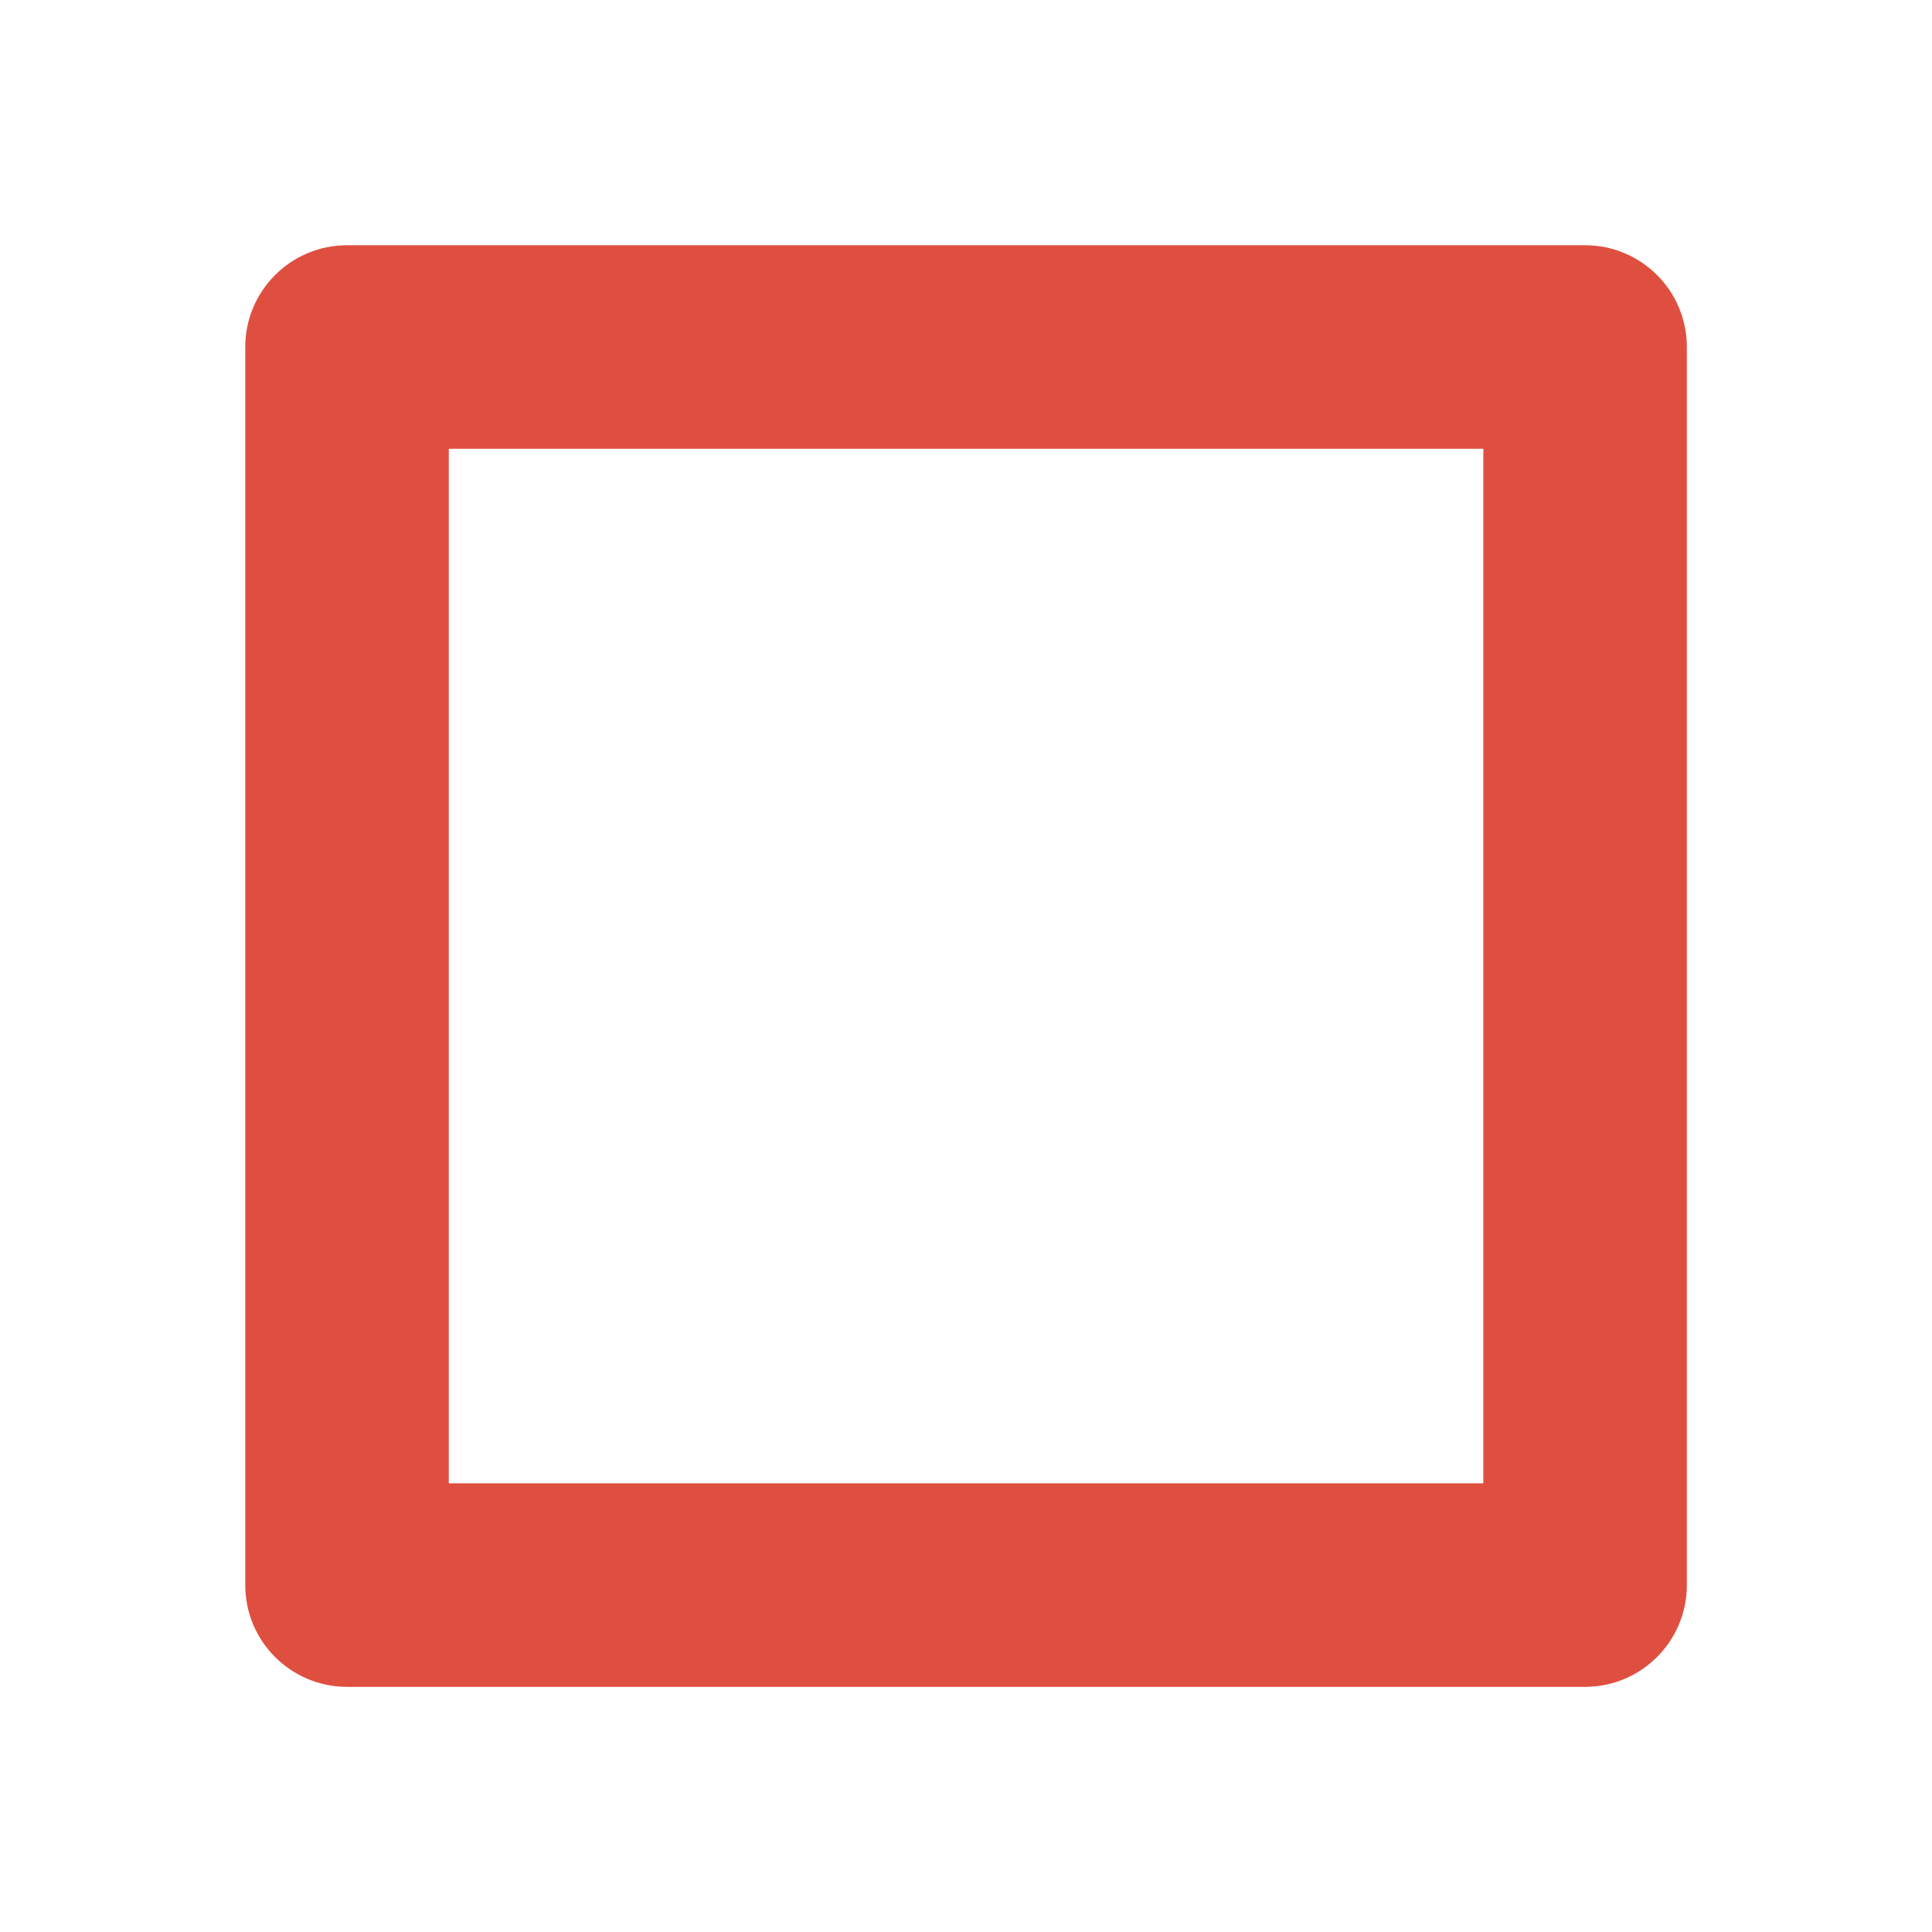 <svg version="1.1" id="IconsRepoEditor" xmlns="http://www.w3.org/2000/svg" xmlns:xlink="http://www.w3.org/1999/xlink" x="0px" y="0px" width="16px" height="16px" viewBox="-4.82 -4.82 37.97 37.97" style="enable-background:new 0 0 28.332 28.332;" xml:space="preserve" fill="#df4f40" stroke="#df4f40" stroke-width="0"><g id="IconsRepo_bgCarrier"></g> <path d="M26.332,0H2C0.896,0,0,0.896,0,2v24.332c0,1.104,0.896,2,2,2h24.332c1.104,0,2-0.896,2-2V2C28.332,0.895,27.438,0,26.332,0 z M24.332,24.332H4V4h20.332V24.332z"></path> </svg>